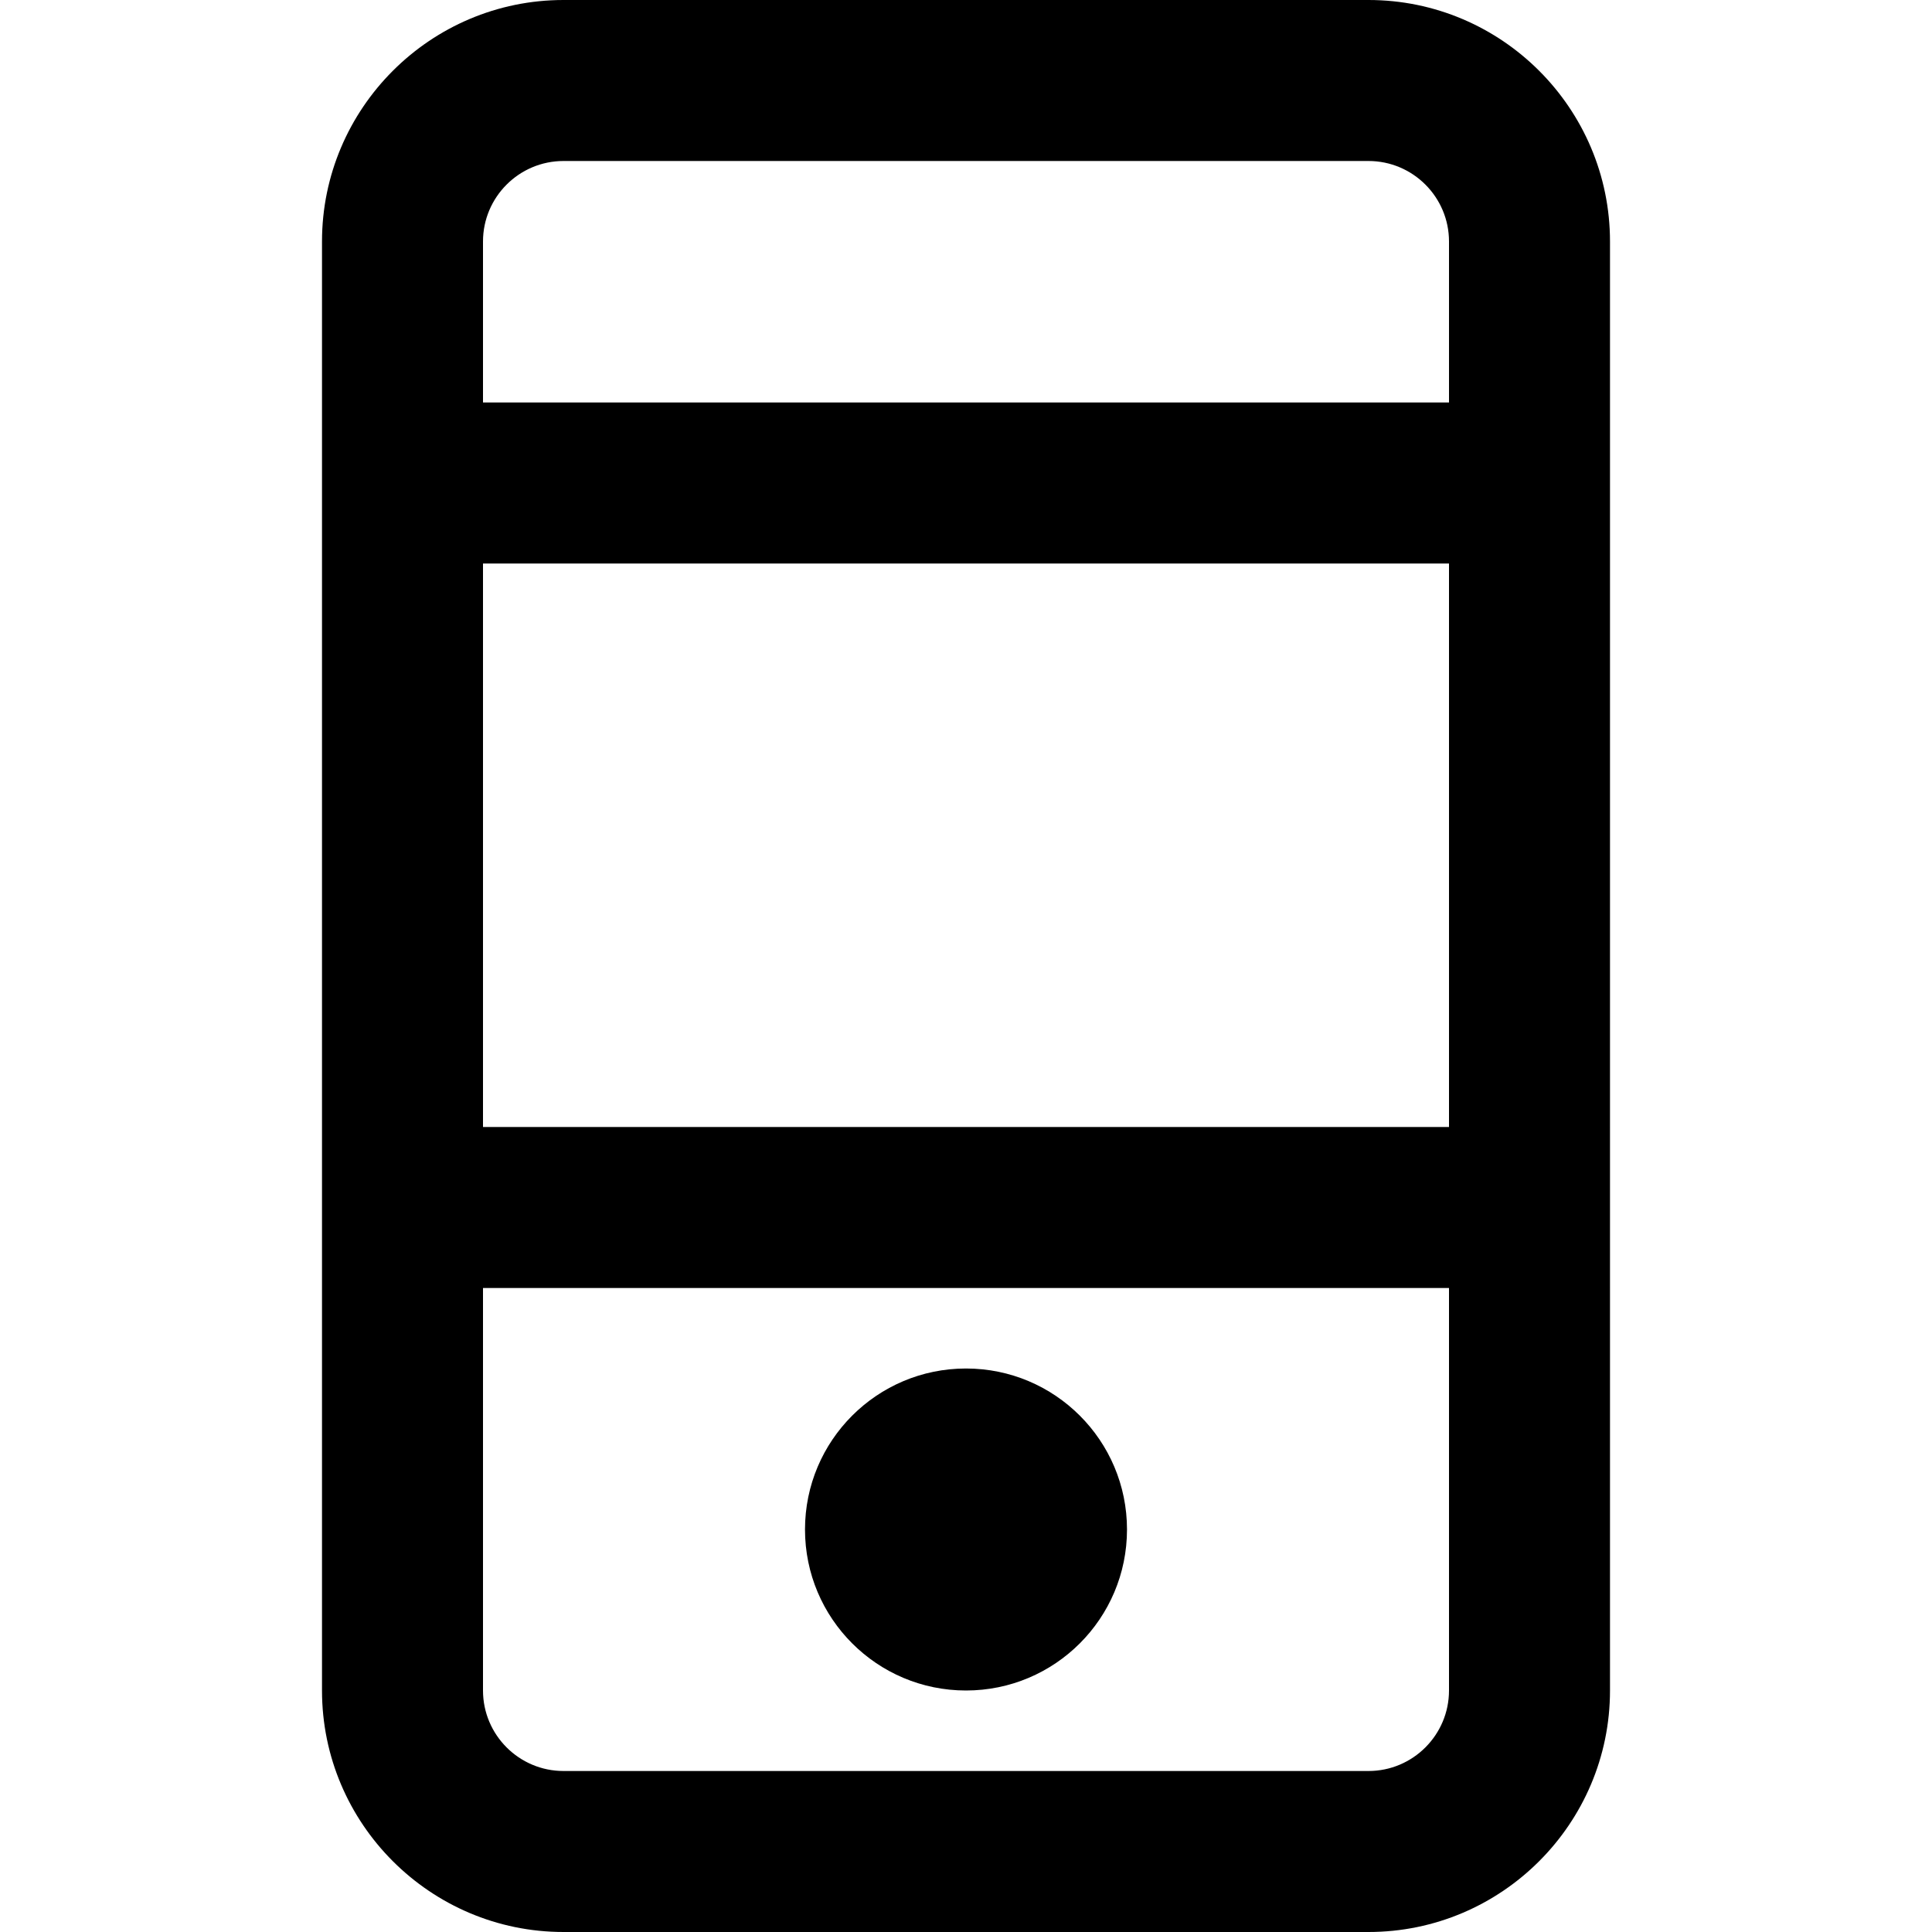 <?xml version="1.0" encoding="utf-8"?>
<!-- Generator: Adobe Illustrator 19.2.1, SVG Export Plug-In . SVG Version: 6.00 Build 0)  -->
<!DOCTYPE svg PUBLIC "-//W3C//DTD SVG 1.1//EN" "http://www.w3.org/Graphics/SVG/1.1/DTD/svg11.dtd">
<svg version="1.1" id="Layer_1" xmlns="http://www.w3.org/2000/svg" xmlns:xlink="http://www.w3.org/1999/xlink" x="0px" y="0px"
	 width="24px" height="24px" viewBox="0 0 24 24" enable-background="new 0 0 24 24" xml:space="preserve">
<path d="M7,24h10c1.654,0,3-1.346,3-3V3c0-1.654-1.346-3-3-3H7C5.346,0,4,1.346,4,3v18C4,22.654,5.346,24,7,24z M18,14H6V7h12V14z
	 M17,22H7c-0.552,0-1-0.449-1-1v-5h12v5C18,21.551,17.552,22,17,22z M7,2h10c0.552,0,1,0.449,1,1v2H6V3C6,2.449,6.448,2,7,2z"/>
<circle cx="12" cy="19" r="2"/>
</svg>

